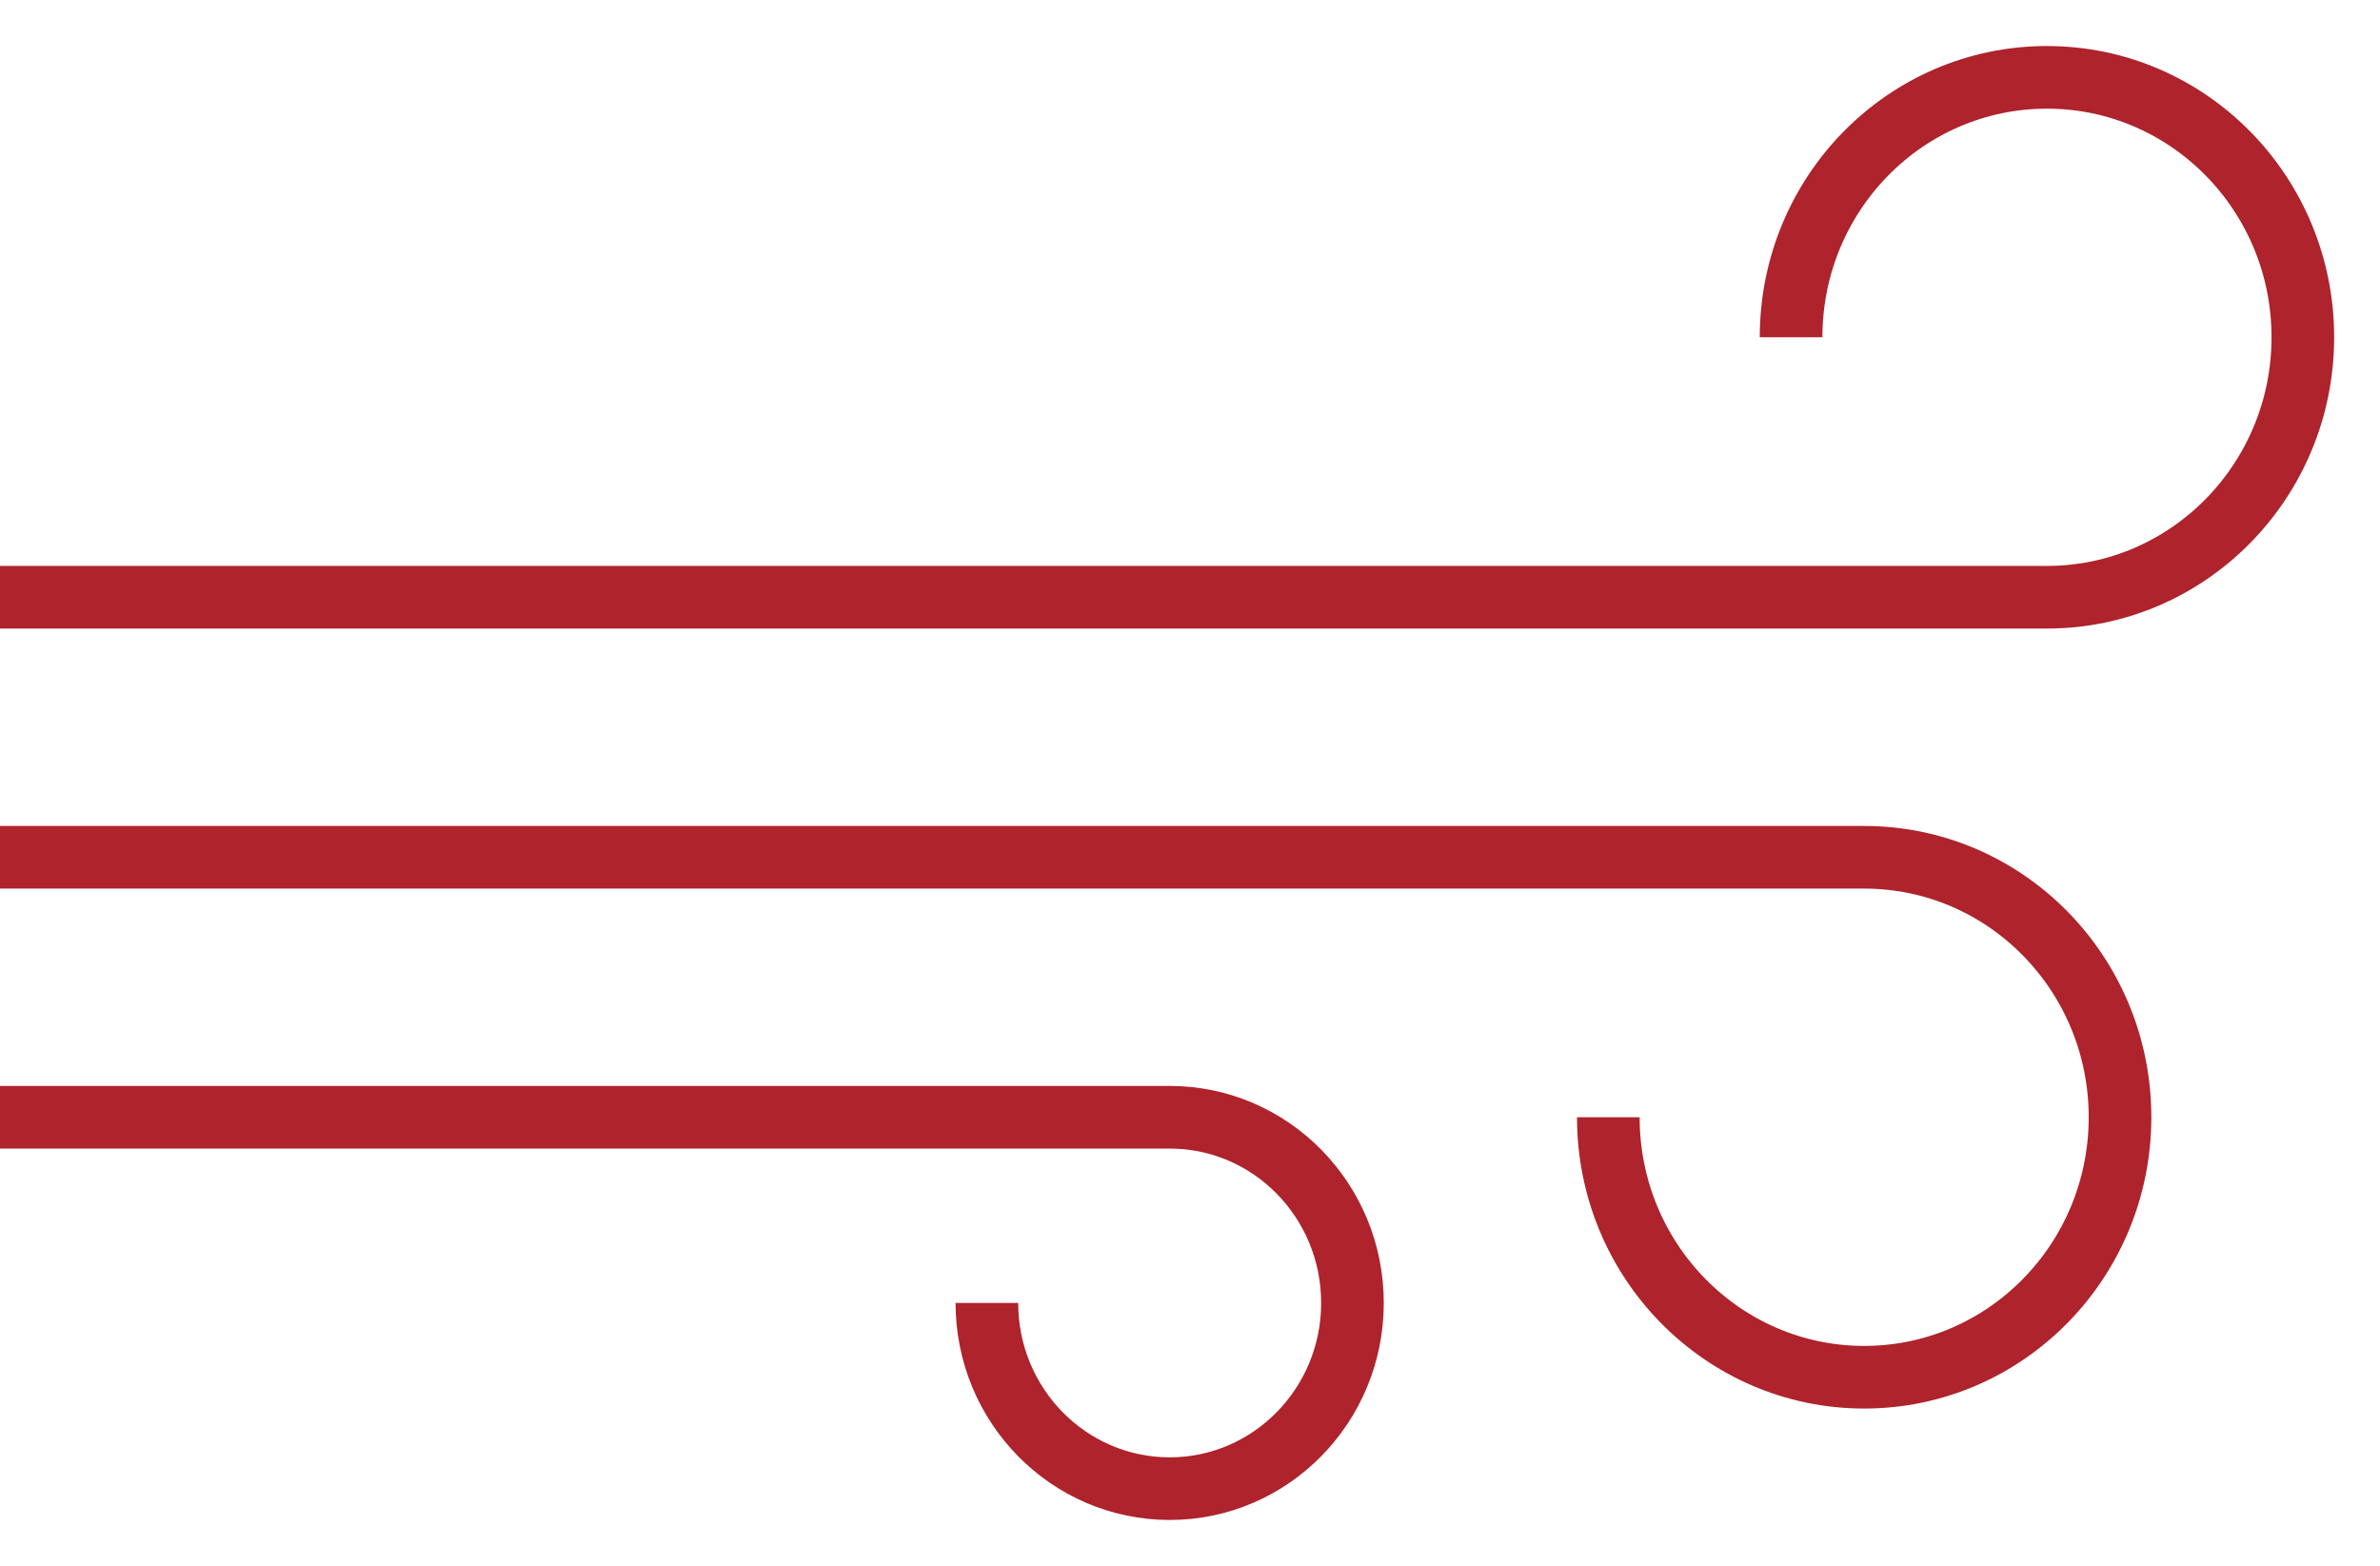 <svg xmlns="http://www.w3.org/2000/svg" width="38" height="25" viewBox="0 0 38 25">
    <g fill="none" fill-rule="evenodd">
        <path d="M25.679 17.839c0 2.292 1.829 4.151 4.085 4.151 2.256 0 4.085-1.859 4.085-4.151 0-2.294-1.829-4.151-4.085-4.151H0"/>
        <path stroke="#AE232C" d="M25.679 17.839c0 2.292 1.829 4.151 4.085 4.151 2.256 0 4.085-1.859 4.085-4.151 0-2.294-1.829-4.151-4.085-4.151H0"/>
        <path d="M28.597 5.385c0-2.293 1.828-4.15 4.085-4.15 2.256 0 4.086 1.857 4.086 4.15 0 2.292-1.83 4.151-4.086 4.151H0"/>
        <path stroke="#AE232C" d="M28.597 5.385c0-2.293 1.828-4.15 4.085-4.15 2.256 0 4.086 1.857 4.086 4.15 0 2.292-1.83 4.151-4.086 4.151H0"/>
        <path d="M15.757 20.804c0 1.638 1.307 2.965 2.919 2.965 1.61 0 2.918-1.327 2.918-2.965s-1.307-2.965-2.918-2.965H0"/>
        <path stroke="#AE232C" d="M15.757 20.804c0 1.638 1.307 2.965 2.919 2.965 1.61 0 2.918-1.327 2.918-2.965s-1.307-2.965-2.918-2.965H0"/>
    </g>
</svg>
